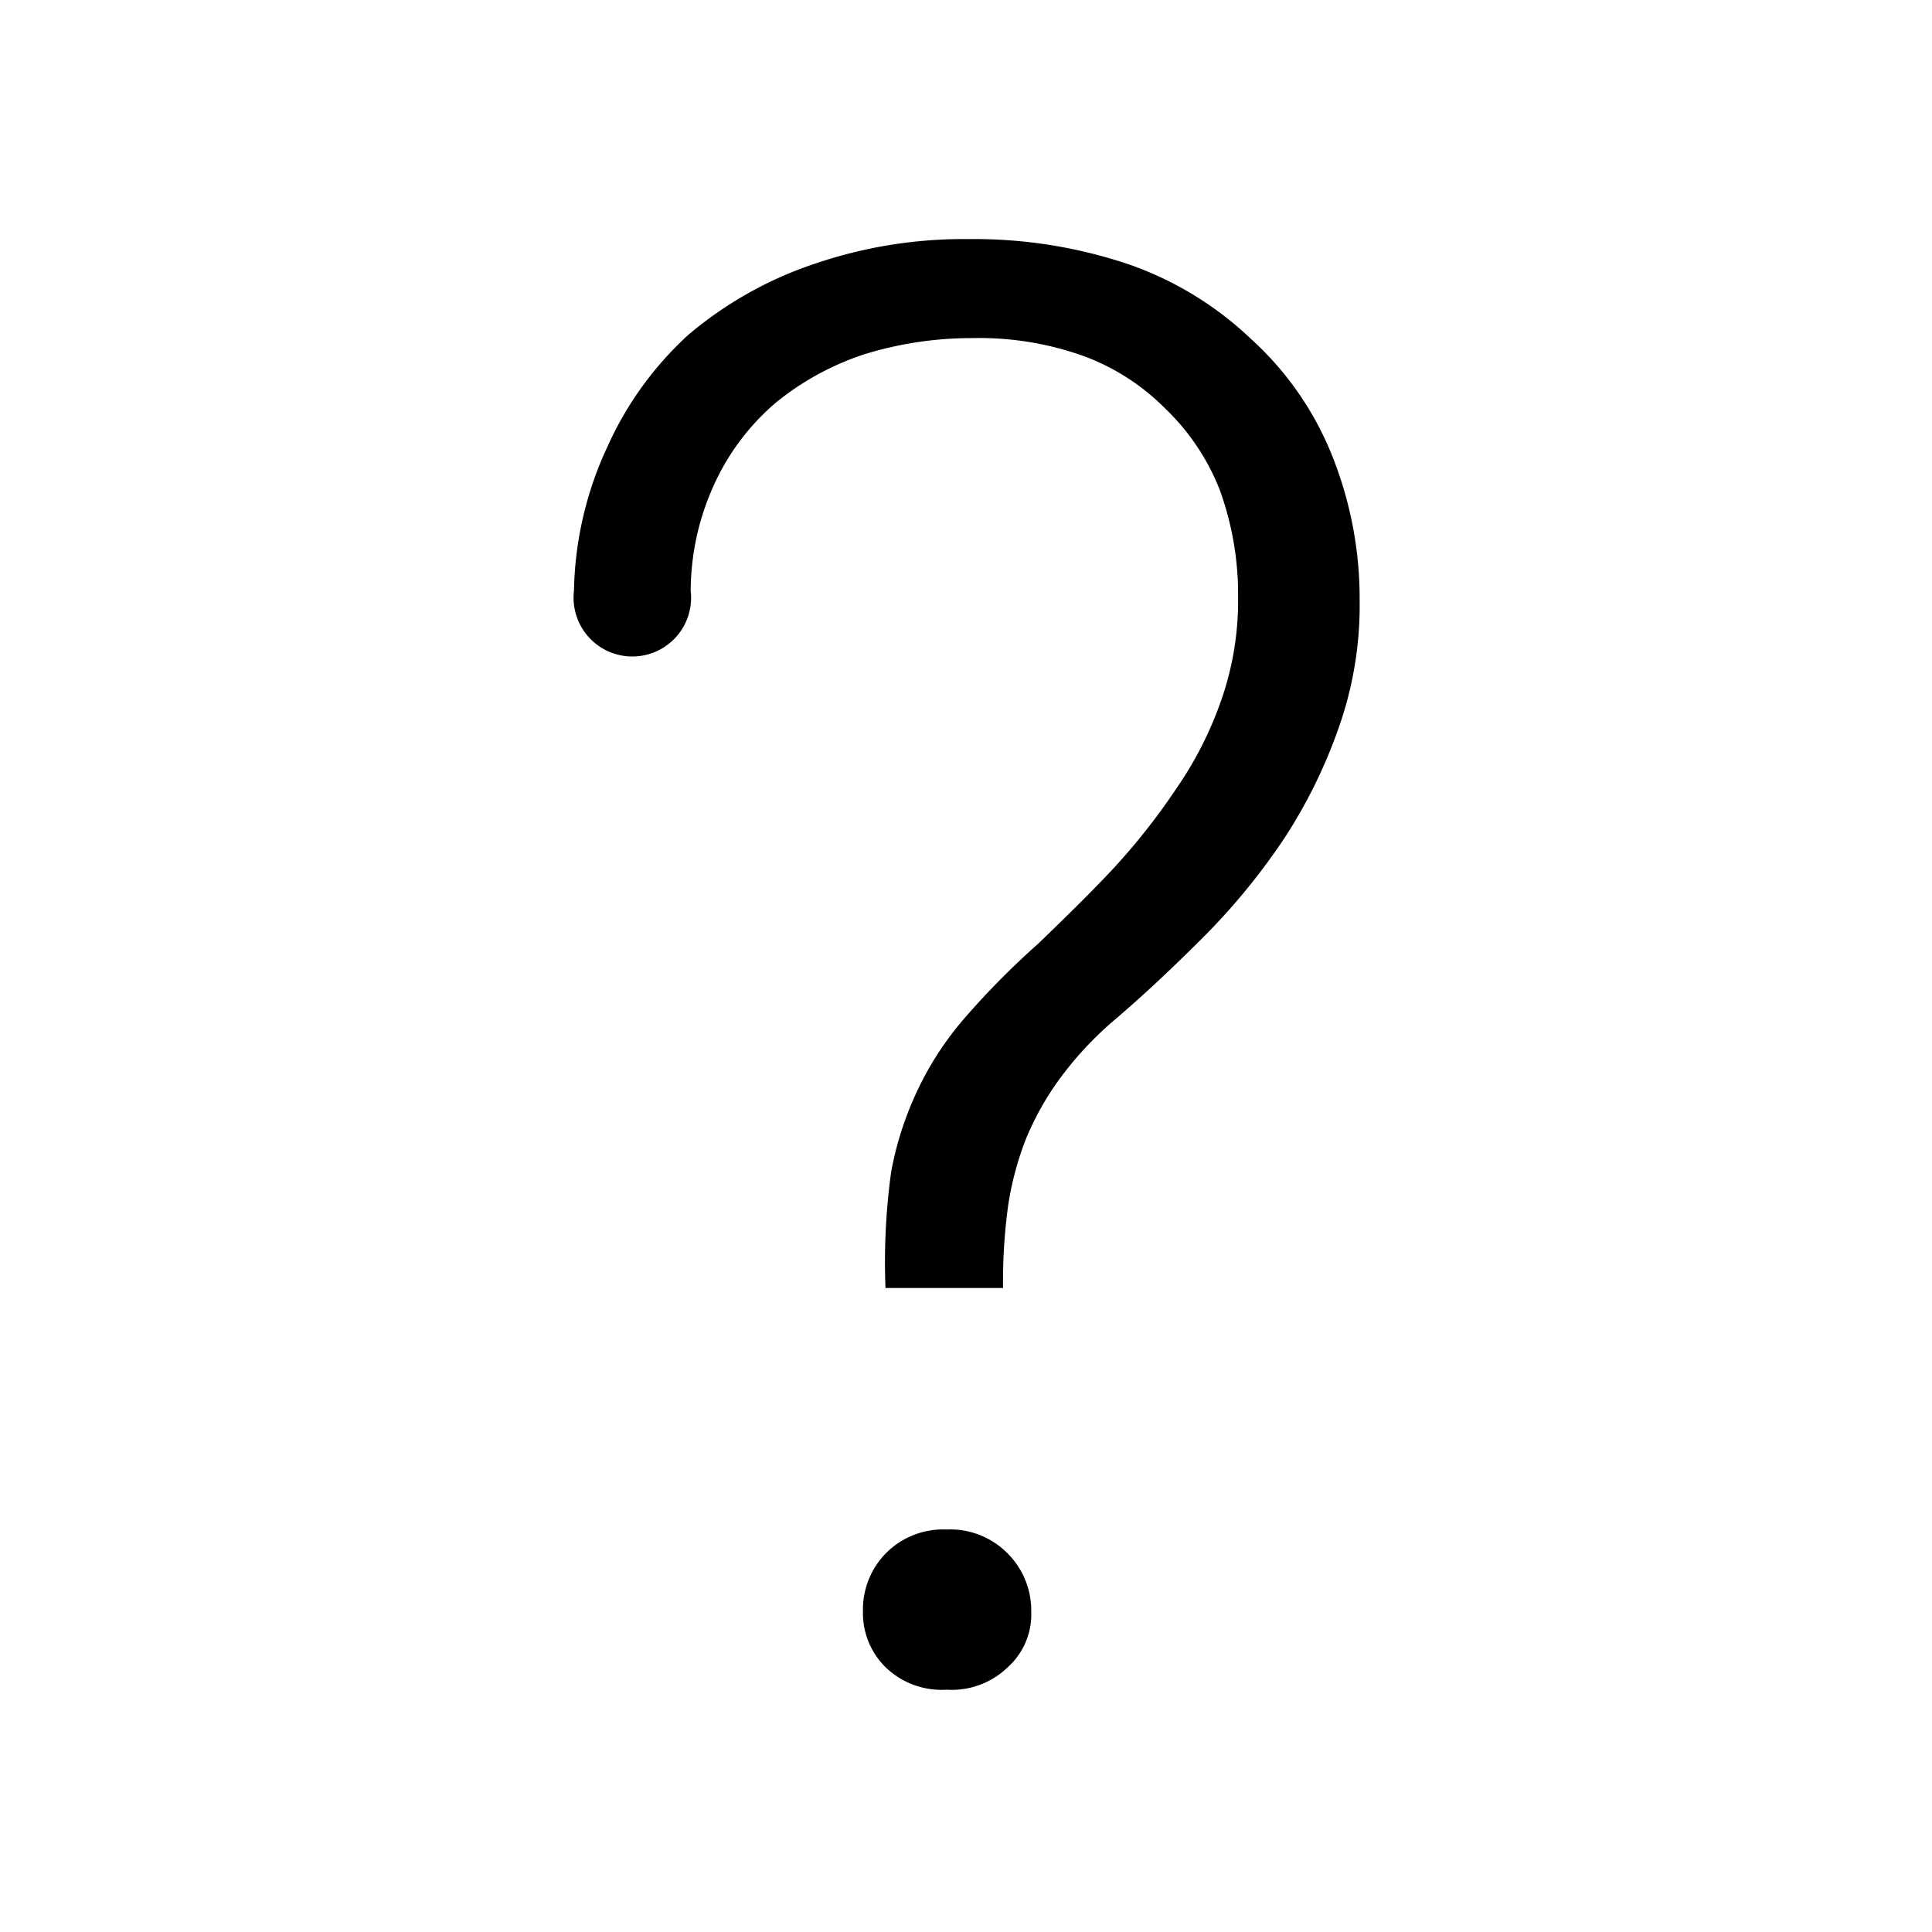 <svg xmlns="http://www.w3.org/2000/svg" viewBox="0 0 24 24"><title>it-help</title><g><path d="M11.76,19a1,1,0,0,0-.76.3,1,1,0,0,0-.28.72.94.94,0,0,0,.28.69,1,1,0,0,0,.76.28,1,1,0,0,0,.76-.28.88.88,0,0,0,.29-.69,1,1,0,0,0-.29-.72A1,1,0,0,0,11.76,19Z"/><path d="M16.54,5.64a3.92,3.92,0,0,0-1-1.43,4.21,4.21,0,0,0-1.5-.92,6,6,0,0,0-2-.32,5.74,5.74,0,0,0-1.93.31,4.76,4.76,0,0,0-1.56.88,4.22,4.22,0,0,0-1,1.38,4.41,4.41,0,0,0-.42,1.8h0a.73.73,0,1,0,1.45,0h0A3.2,3.2,0,0,1,8.88,6a2.93,2.93,0,0,1,.76-1,3.44,3.44,0,0,1,1.1-.6,4.52,4.52,0,0,1,1.34-.2,3.84,3.84,0,0,1,1.4.23,2.79,2.79,0,0,1,1,.65,2.83,2.83,0,0,1,.67,1,3.8,3.8,0,0,1,.23,1.34,3.74,3.74,0,0,1-.21,1.28,4.56,4.56,0,0,1-.56,1.1,8.07,8.07,0,0,1-.79,1c-.3.32-.61.62-.92.92a10,10,0,0,0-.92.93,3.93,3.93,0,0,0-.59.91,4.08,4.08,0,0,0-.32,1A8.18,8.18,0,0,0,11,16h1.46a7.06,7.06,0,0,1,.06-1,3.84,3.84,0,0,1,.22-.84,3.57,3.57,0,0,1,.41-.74,4.32,4.32,0,0,1,.66-.72c.39-.33.77-.69,1.14-1.06a8.13,8.13,0,0,0,1-1.22,6.33,6.33,0,0,0,.68-1.38,4.56,4.56,0,0,0,.26-1.58A4.78,4.78,0,0,0,16.54,5.64Z"/></g></svg>
